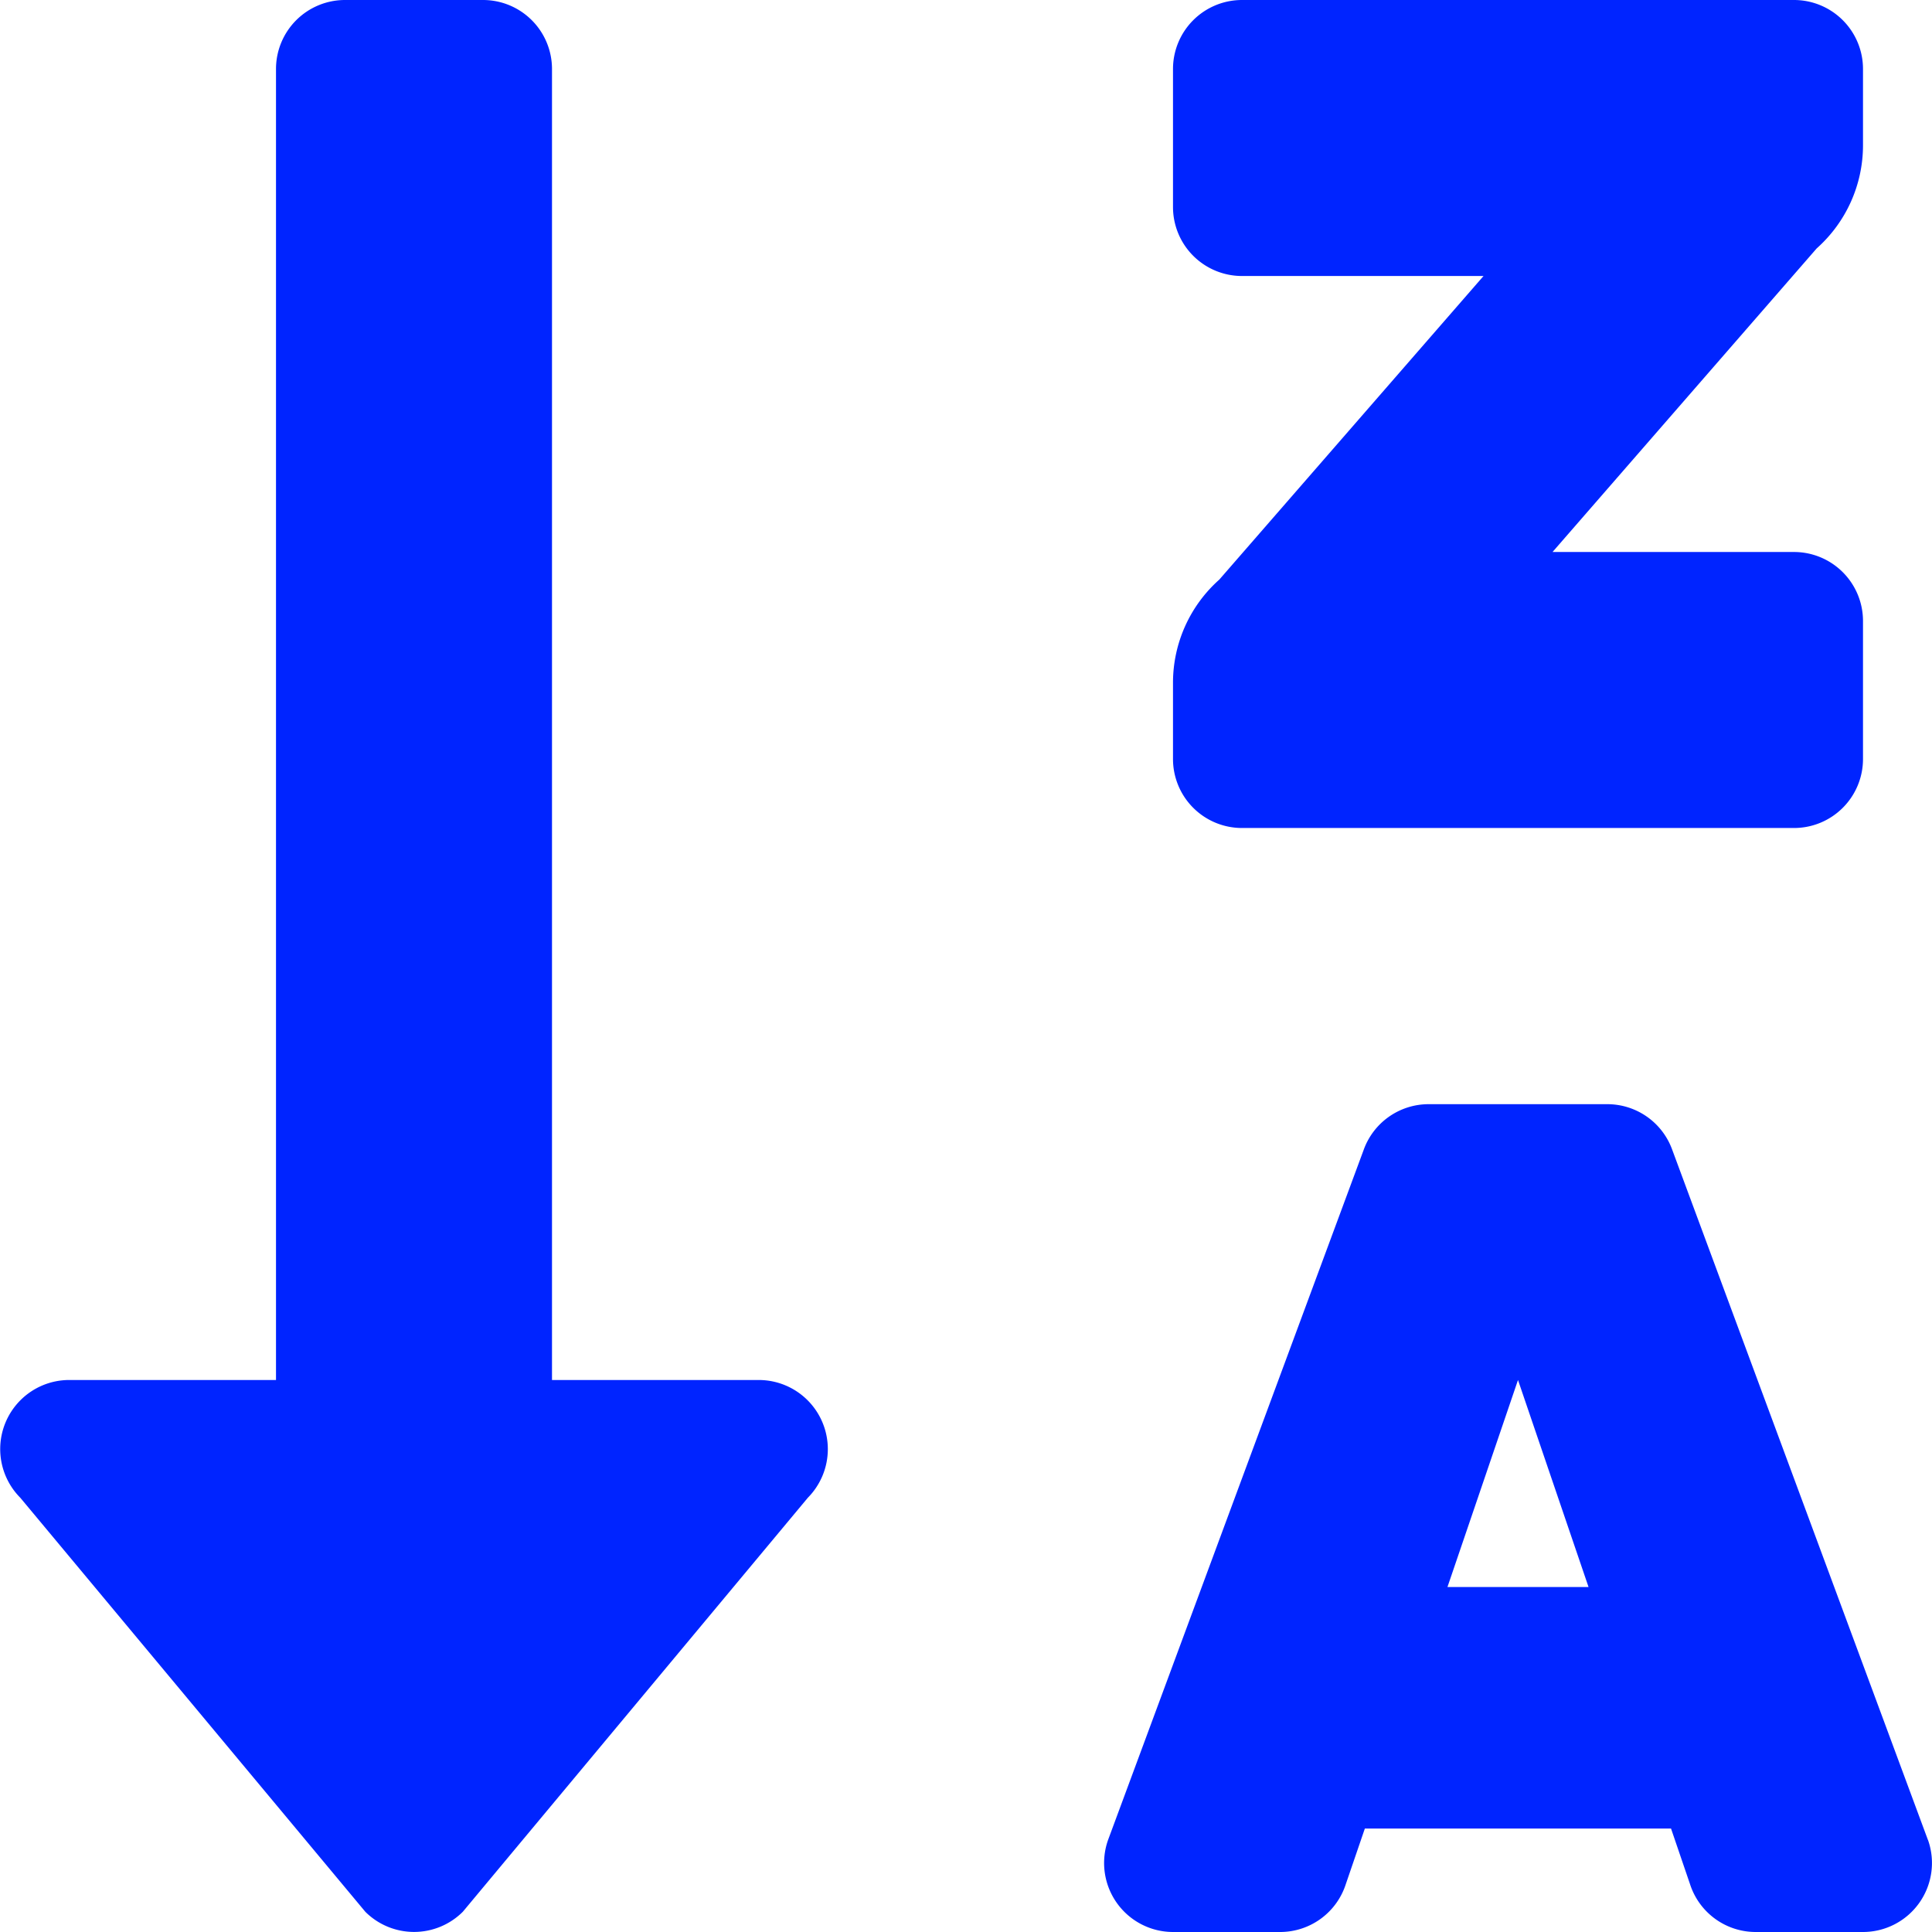<svg id="Icon_awesome-sort-alpha-down-alt" data-name="Icon awesome-sort-alpha-down-alt" xmlns="http://www.w3.org/2000/svg" width="31.5" height="31.5" viewBox="0 0 31.5 31.5">
  <path id="Icon_awesome-sort-alpha-down-alt-2" data-name="Icon awesome-sort-alpha-down-alt" d="M12.375,24.75H9V3.375A1.125,1.125,0,0,0,7.875,2.25H5.625A1.125,1.125,0,0,0,4.5,3.375V24.75H1.125a1.126,1.126,0,0,0-.794,1.92l5.625,6.75a1.125,1.125,0,0,0,1.59,0l5.625-6.75A1.127,1.127,0,0,0,12.375,24.75Zm7.875-9h9a1.125,1.125,0,0,0,1.125-1.125v-2.25A1.125,1.125,0,0,0,29.25,11.25H25.313L29.62,6.3a2.25,2.25,0,0,0,.755-1.682V3.375A1.125,1.125,0,0,0,29.25,2.25h-9a1.125,1.125,0,0,0-1.125,1.125v2.25A1.125,1.125,0,0,0,20.25,6.75h3.938L19.88,11.7a2.25,2.25,0,0,0-.755,1.682v1.24A1.125,1.125,0,0,0,20.25,15.75Zm11.184,16.5L27.266,21a1.125,1.125,0,0,0-1.06-.747H23.293a1.125,1.125,0,0,0-1.06.747l-4.167,11.25a1.125,1.125,0,0,0,1.059,1.5h1.746a1.125,1.125,0,0,0,1.071-.779l.311-.908h4.992l.31.908a1.125,1.125,0,0,0,1.074.779h1.747a1.125,1.125,0,0,0,1.059-1.5ZM23.6,28.125,24.75,24.75,25.9,28.125Z" transform="translate(0 -2.25)" fill="#0024ff"/>
</svg>

